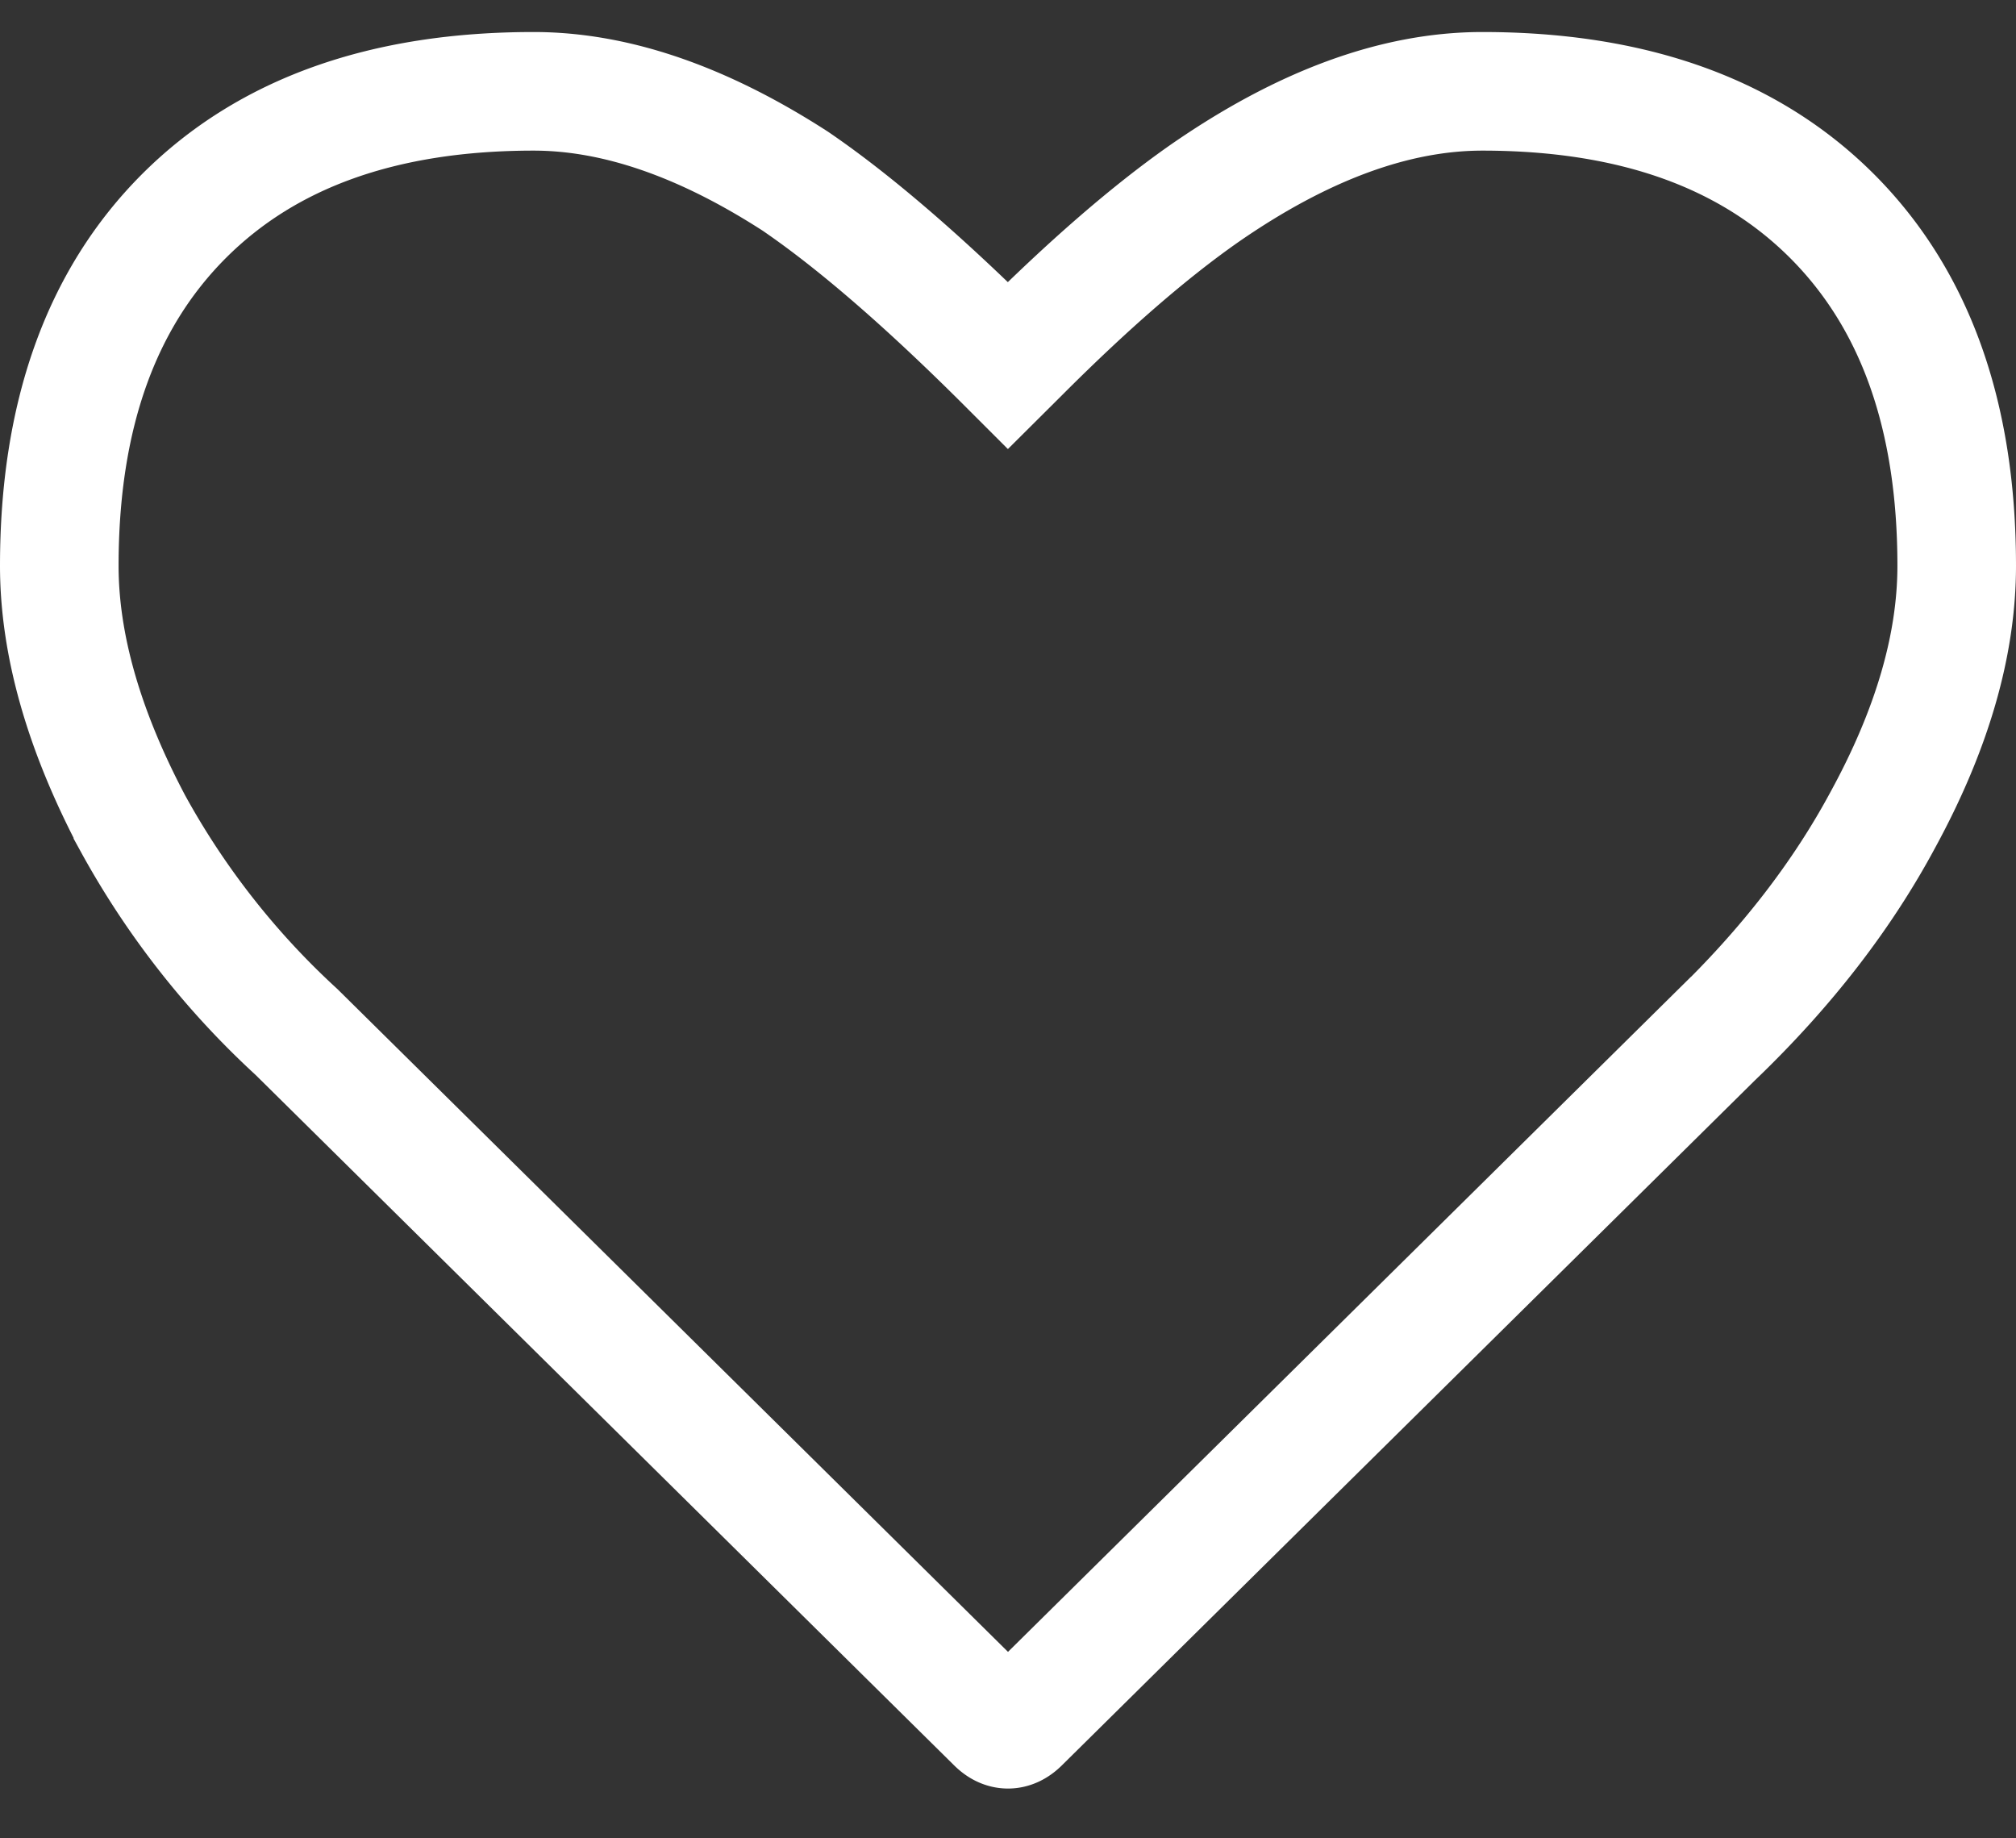 <svg width="34" height="31" viewBox="0 0 34 31" xmlns="http://www.w3.org/2000/svg"><rect x="0" y="0" width="34" height="31" fill="#333333" stroke="none"/><g fill="none"><path d="M-5-7h44v44H-5z"/><path d="M28.931 17.471c1.195-1.15 2.138-2.368 2.828-3.655C32.586 12.299 33 10.873 33 9.54c0-2.529-.701-4.494-2.103-5.897C29.494 2.241 27.529 1.54 25 1.54c-1.471 0-3.034.575-4.69 1.724-.92.644-1.954 1.54-3.103 2.69L17 6.16c-1.38-1.38-2.575-2.414-3.586-3.104C11.85 2.046 10.379 1.54 9 1.54c-2.529 0-4.494.701-5.897 2.103C1.701 5.046 1 7.011 1 9.54c0 1.333.414 2.782 1.241 4.345A13.738 13.738 0 005 17.402l11.793 11.655c.138.138.276.138.414 0L28.93 17.471z" stroke="#FFF" stroke-width="2"/></g></svg>